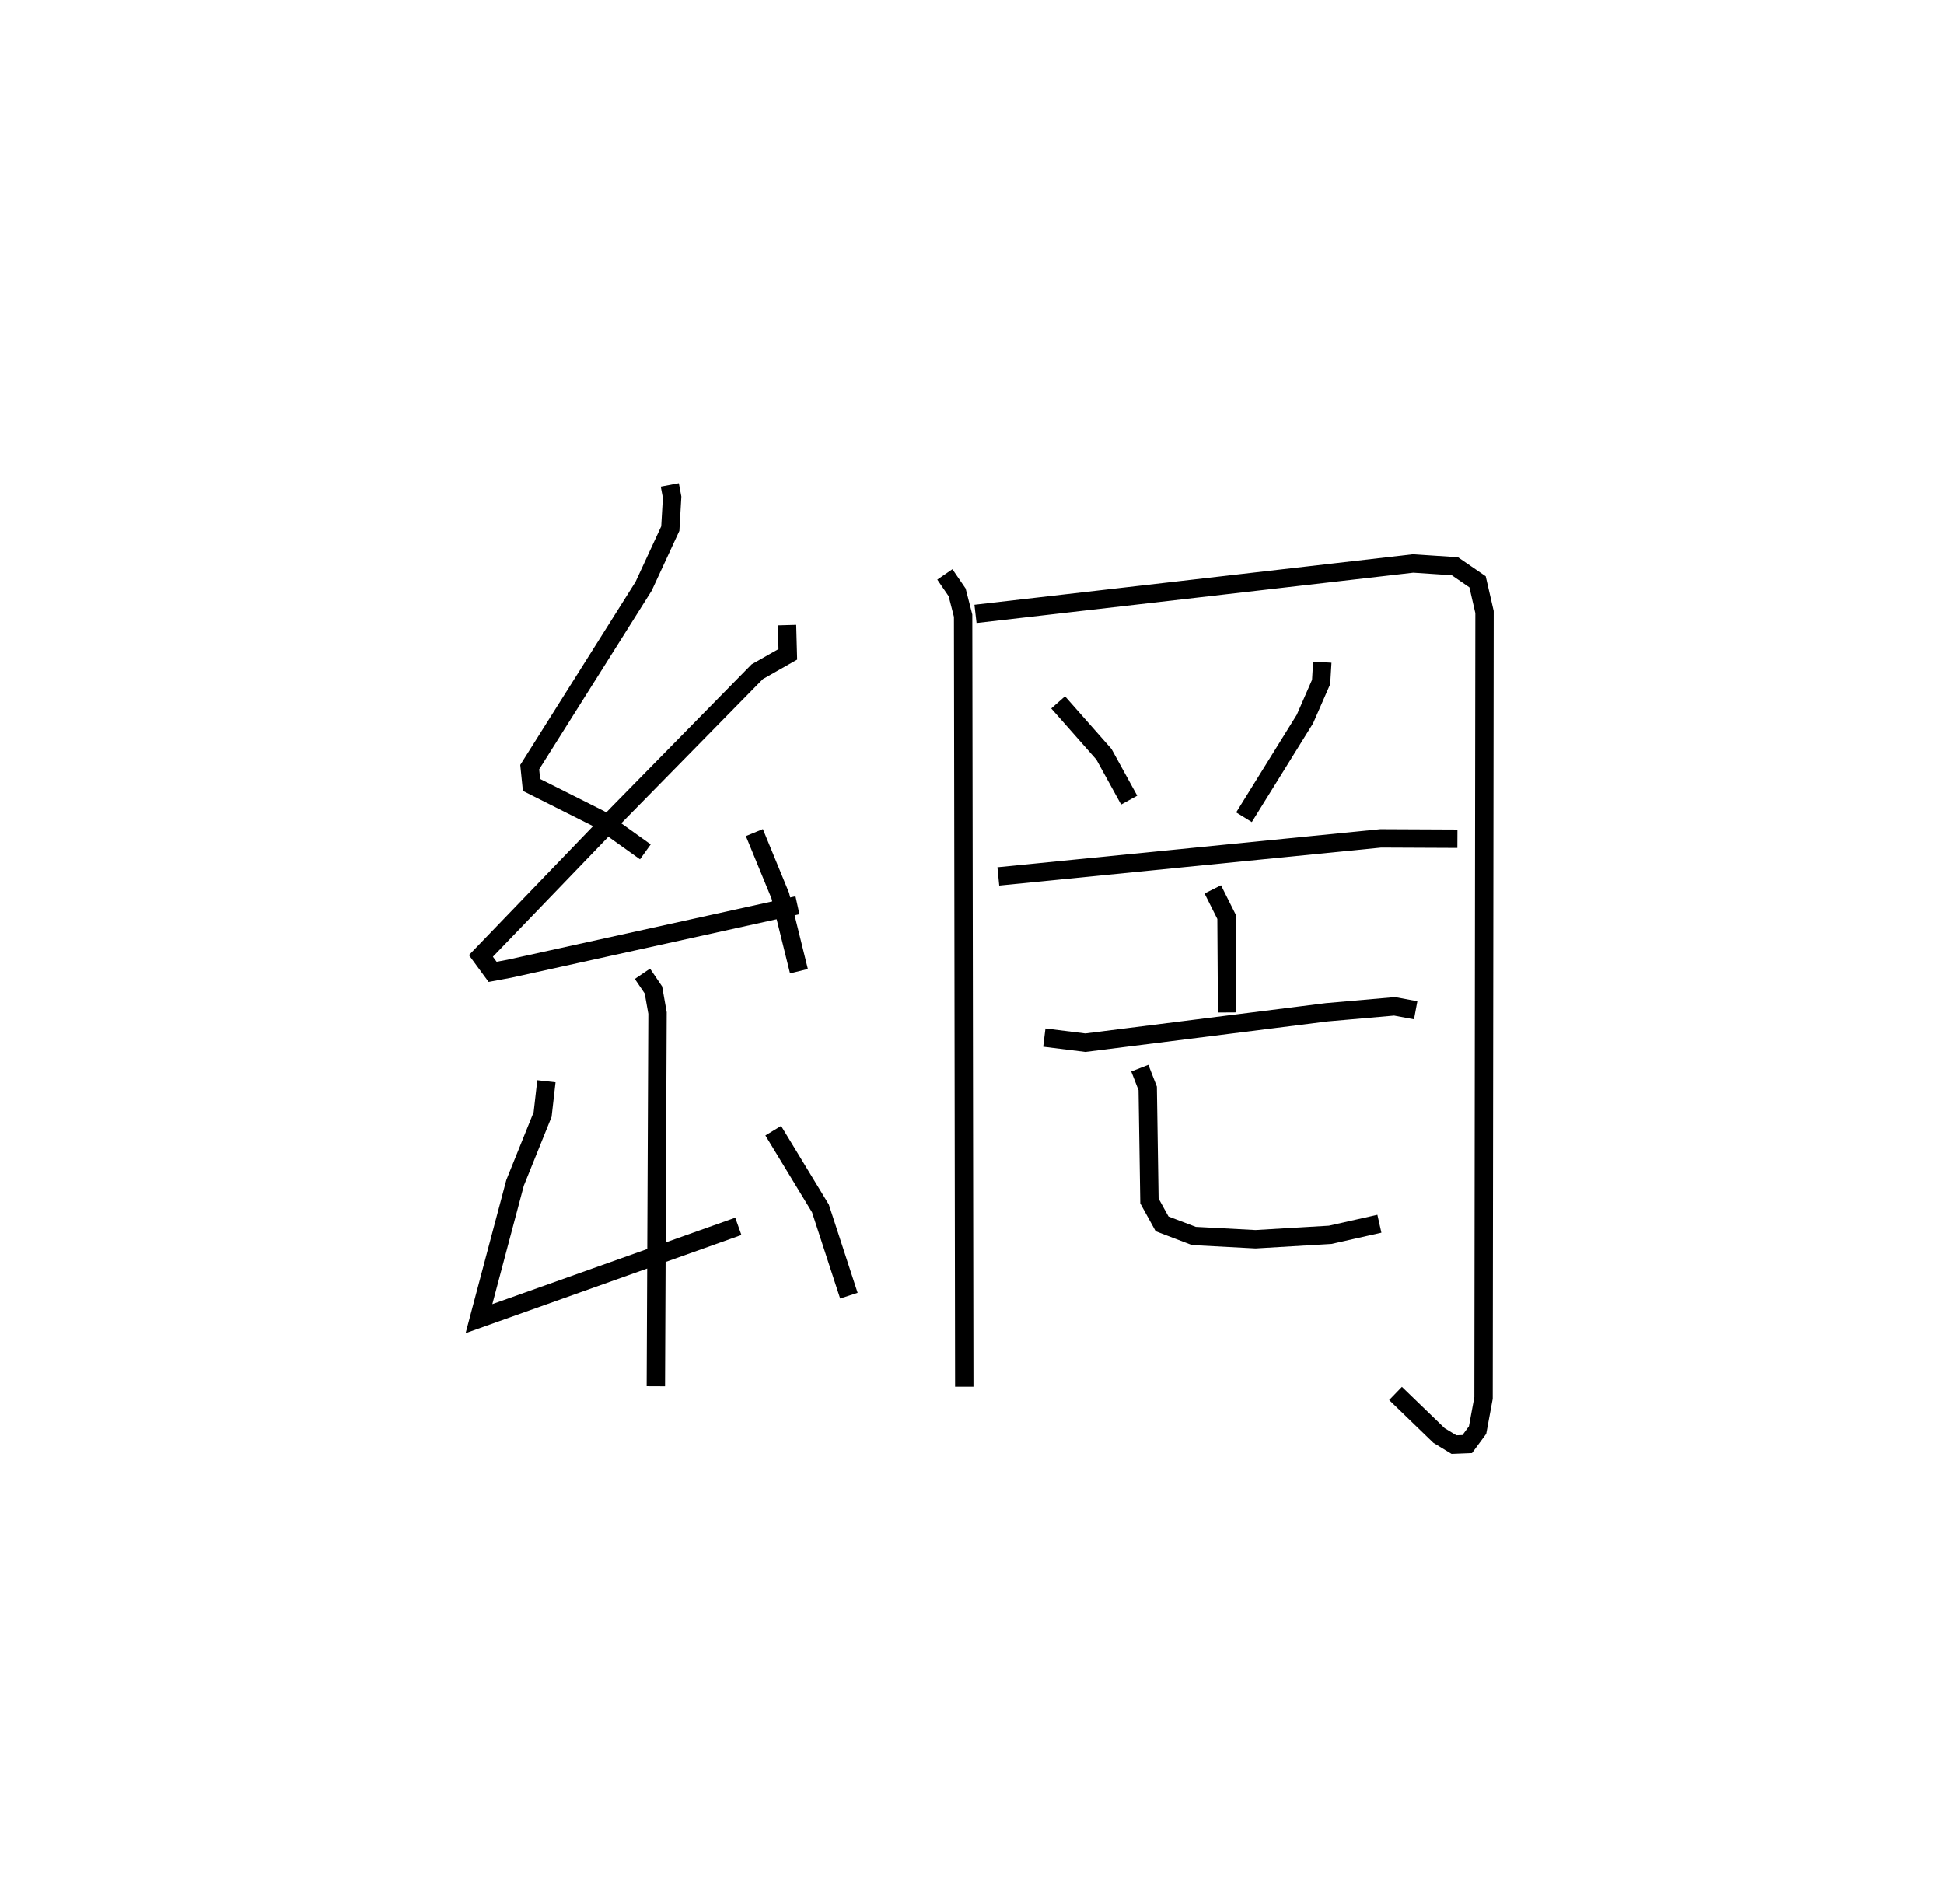 <?xml version="1.0" encoding="utf-8" ?>
<svg baseProfile="full" height="103.614" version="1.1" width="105.776" xmlns="http://www.w3.org/2000/svg" xmlns:ev="http://www.w3.org/2001/xml-events" xmlns:xlink="http://www.w3.org/1999/xlink"><defs /><rect fill="white" height="103.614" width="105.776" x="0" y="0" /><path d="M25,25 m0.0,0.0 m11.445,1.391 l0.126,0.667 -0.099,1.709 l-1.452,3.136 -6.199,9.847 l0.099,0.968 3.704,1.86 l2.491,1.781 m7.708,-12.341 l0.043,1.591 -1.662,0.944 l-7.6,7.743 -7.438,7.726 l0.637,0.868 0.907,-0.169 l15.681,-3.457 m-2.345,-3.953 l1.41,3.431 1.016,4.112 m-8.516,0.141 l0.599,0.882 0.222,1.254 l-0.091,20.312 m-5.955,-16.6 l-0.207,1.811 -1.499,3.716 l-1.965,7.394 14.114,-5.023 m1.899,-5.209 l2.567,4.229 1.549,4.752 m5.221,-39.253 l0.669,0.976 0.326,1.269 l0.063,41.963 m0.611,-42.06 l23.809,-2.743 2.276,0.15 l1.234,0.847 0.379,1.645 l-0.053,42.77 -0.325,1.748 l-0.562,0.761 -0.723,0.029 l-0.815,-0.496 -2.366,-2.286 m-18.357,-37.607 l2.493,2.826 1.372,2.493 m10.508,-7.51 l-0.065,1.081 -0.88,2.015 l-3.316,5.344 m-13.367,3.22 l20.807,-2.069 4.173,0.019 m-13.311,2.755 l0.747,1.49 0.033,5.211 m-9.946,1.367 l2.234,0.277 13.137,-1.655 l3.685,-0.322 1.15,0.214 m-15.01,3.149 l0.429,1.103 0.094,6.123 l0.689,1.249 1.73,0.659 l3.355,0.178 4.061,-0.241 l2.677,-0.603 " fill="none" stroke="black" stroke-width="1" /></svg>
